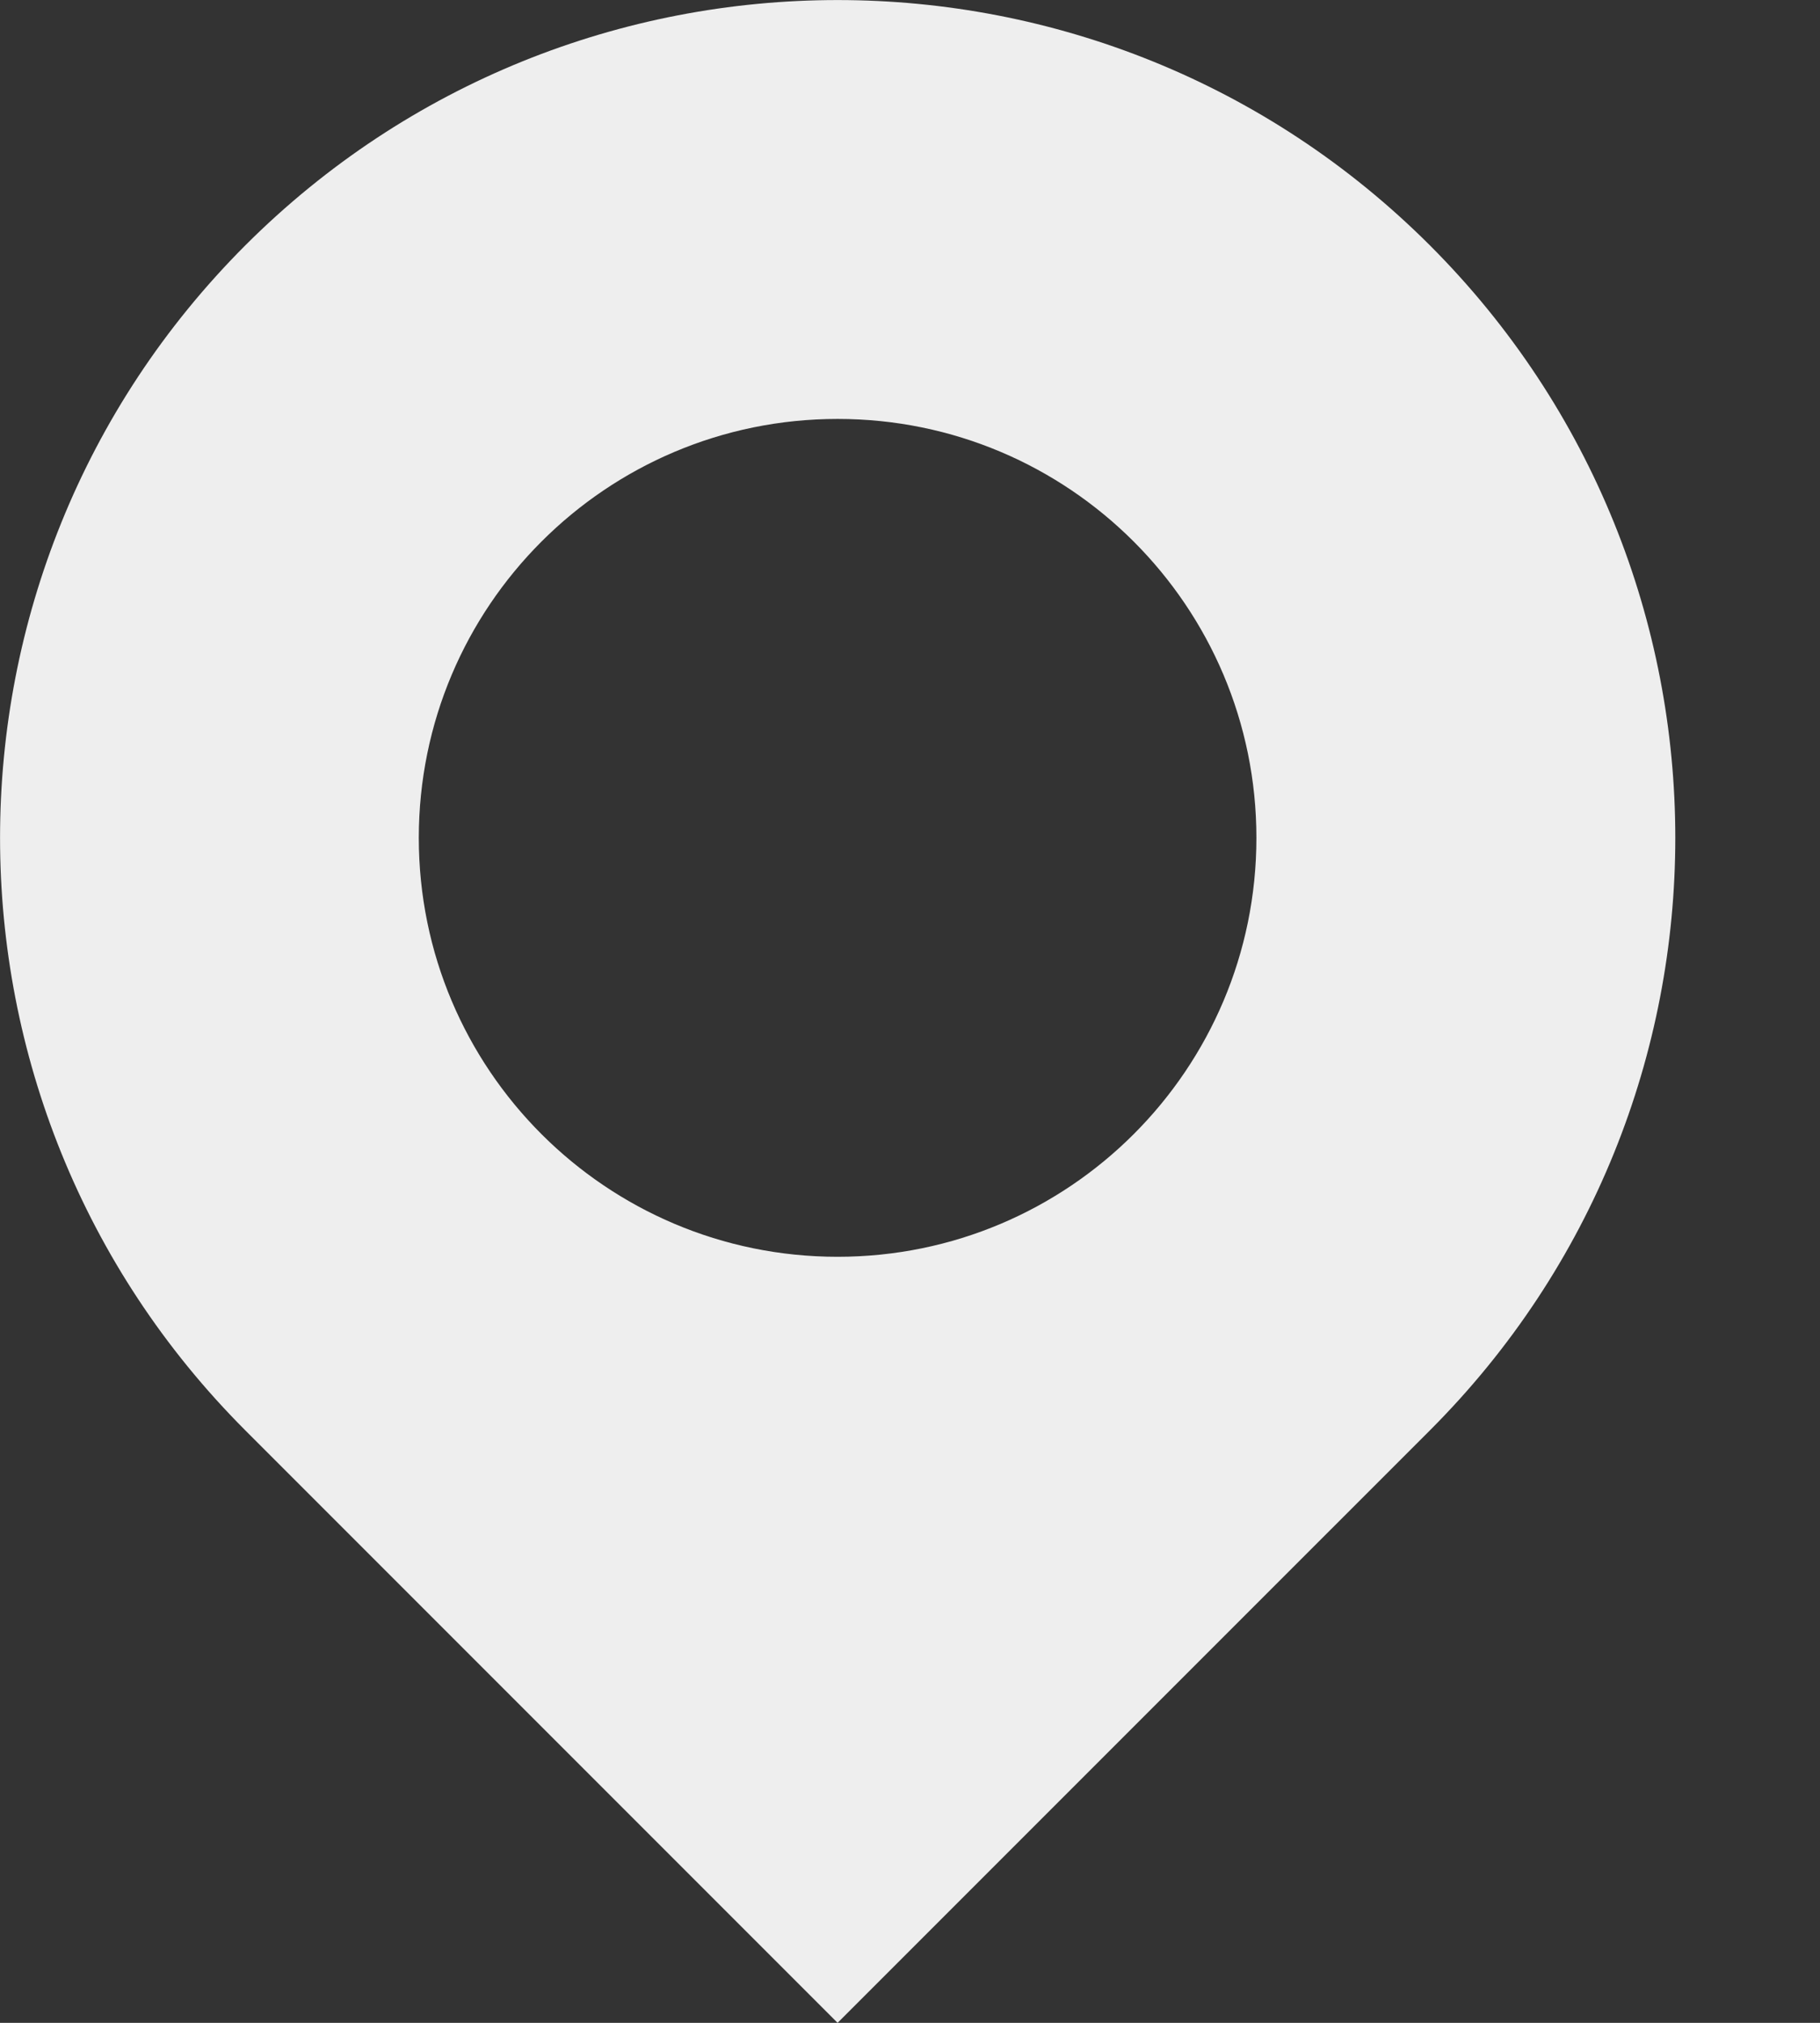 <svg xmlns="http://www.w3.org/2000/svg" width="9" height="10" viewBox="0 0 9 10" fill="none">
  <rect x="0" y="0" width="9" height="10" fill="#333333" stroke="none"/>
  <path fill-rule="evenodd" clip-rule="evenodd" d="M1.213 1.213C-0.404 2.831 -0.404 5.453 1.213 7.071L4.142 10L7.071 7.071C8.689 5.453 8.689 2.831 7.071 1.213C5.453 -0.404 2.831 -0.404 1.213 1.213ZM4.142 6.213C5.286 6.213 6.213 5.286 6.213 4.142C6.213 2.998 5.286 2.071 4.142 2.071C2.998 2.071 2.071 2.998 2.071 4.142C2.071 5.286 2.998 6.213 4.142 6.213Z" fill="#EEEEEE"/>
</svg>